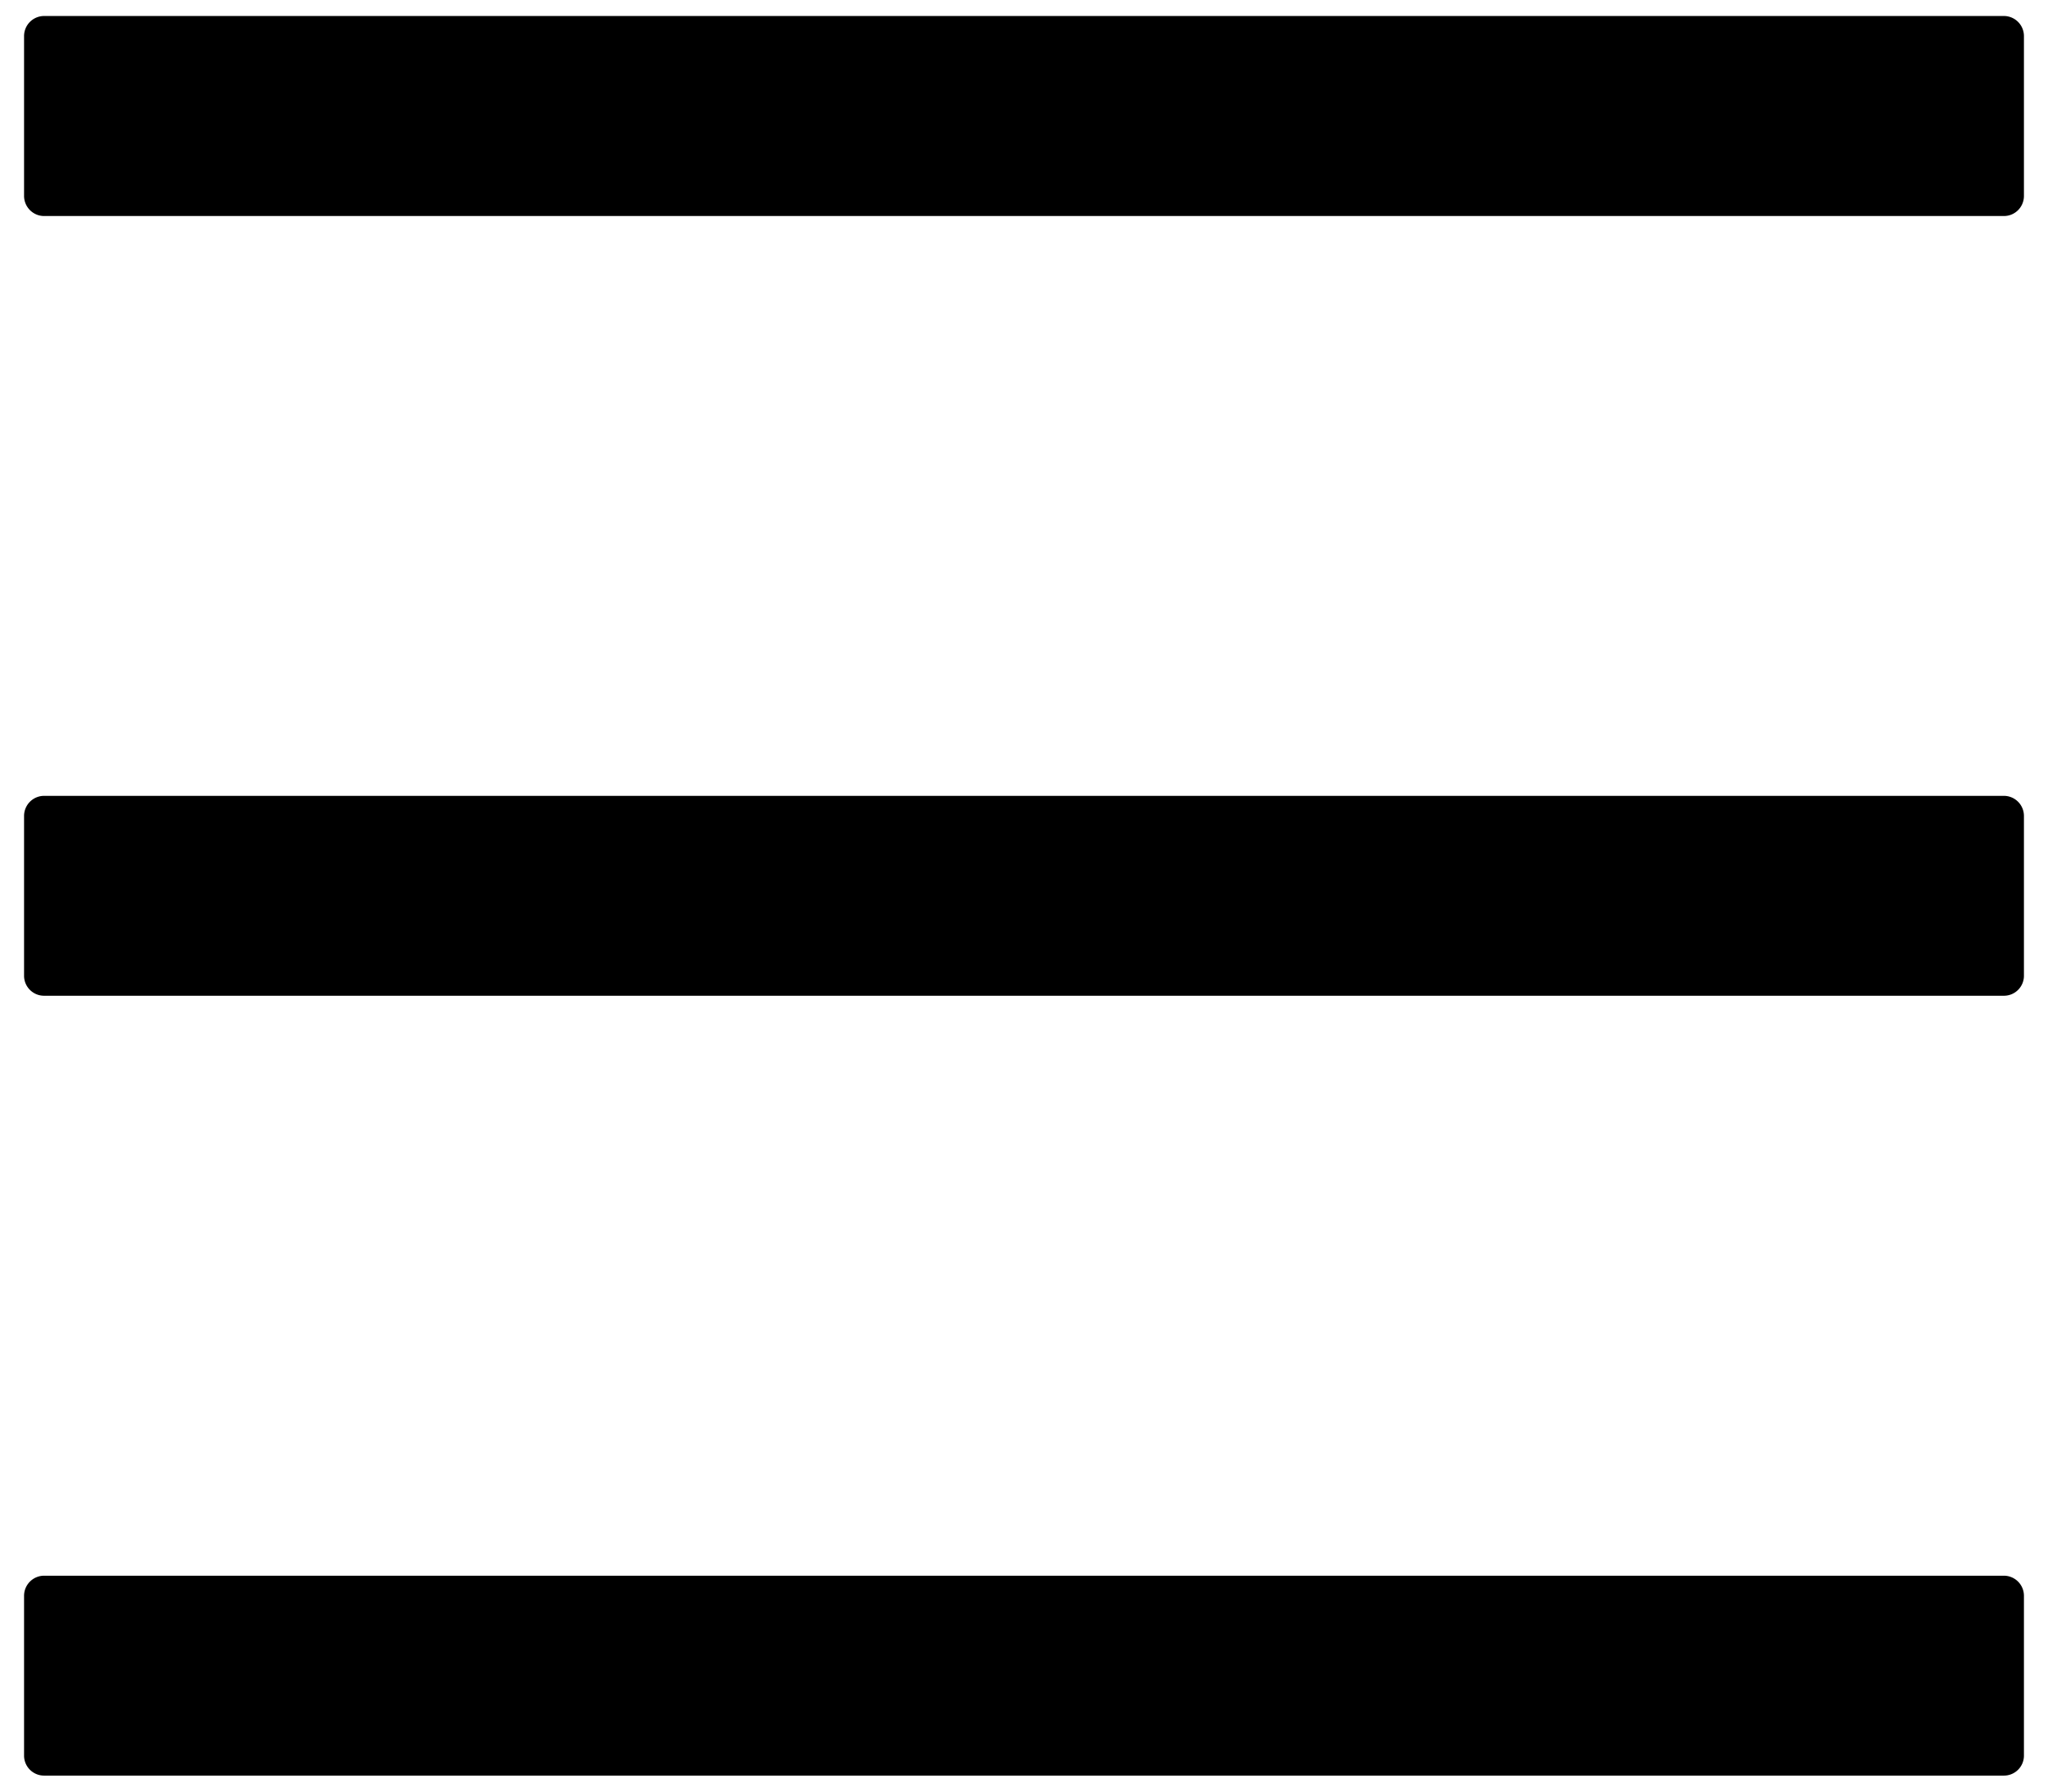<svg xmlns="http://www.w3.org/2000/svg" width="16" height="14" fill="none"><path fill="#000" d="M15.656.125H.344a.157.157 0 0 0-.156.156v1.25c0 .086.07.157.156.157h15.312c.086 0 .156-.07.156-.157V.281a.157.157 0 0 0-.156-.156Zm0 12.188H.344a.157.157 0 0 0-.156.156v1.25c0 .086.07.156.156.156h15.312c.086 0 .156-.07.156-.156v-1.25a.157.157 0 0 0-.156-.156Zm0-6.094H.344a.157.157 0 0 0-.156.156v1.25c0 .086.07.156.156.156h15.312c.086 0 .156-.07.156-.156v-1.25a.157.157 0 0 0-.156-.156Z"/></svg>